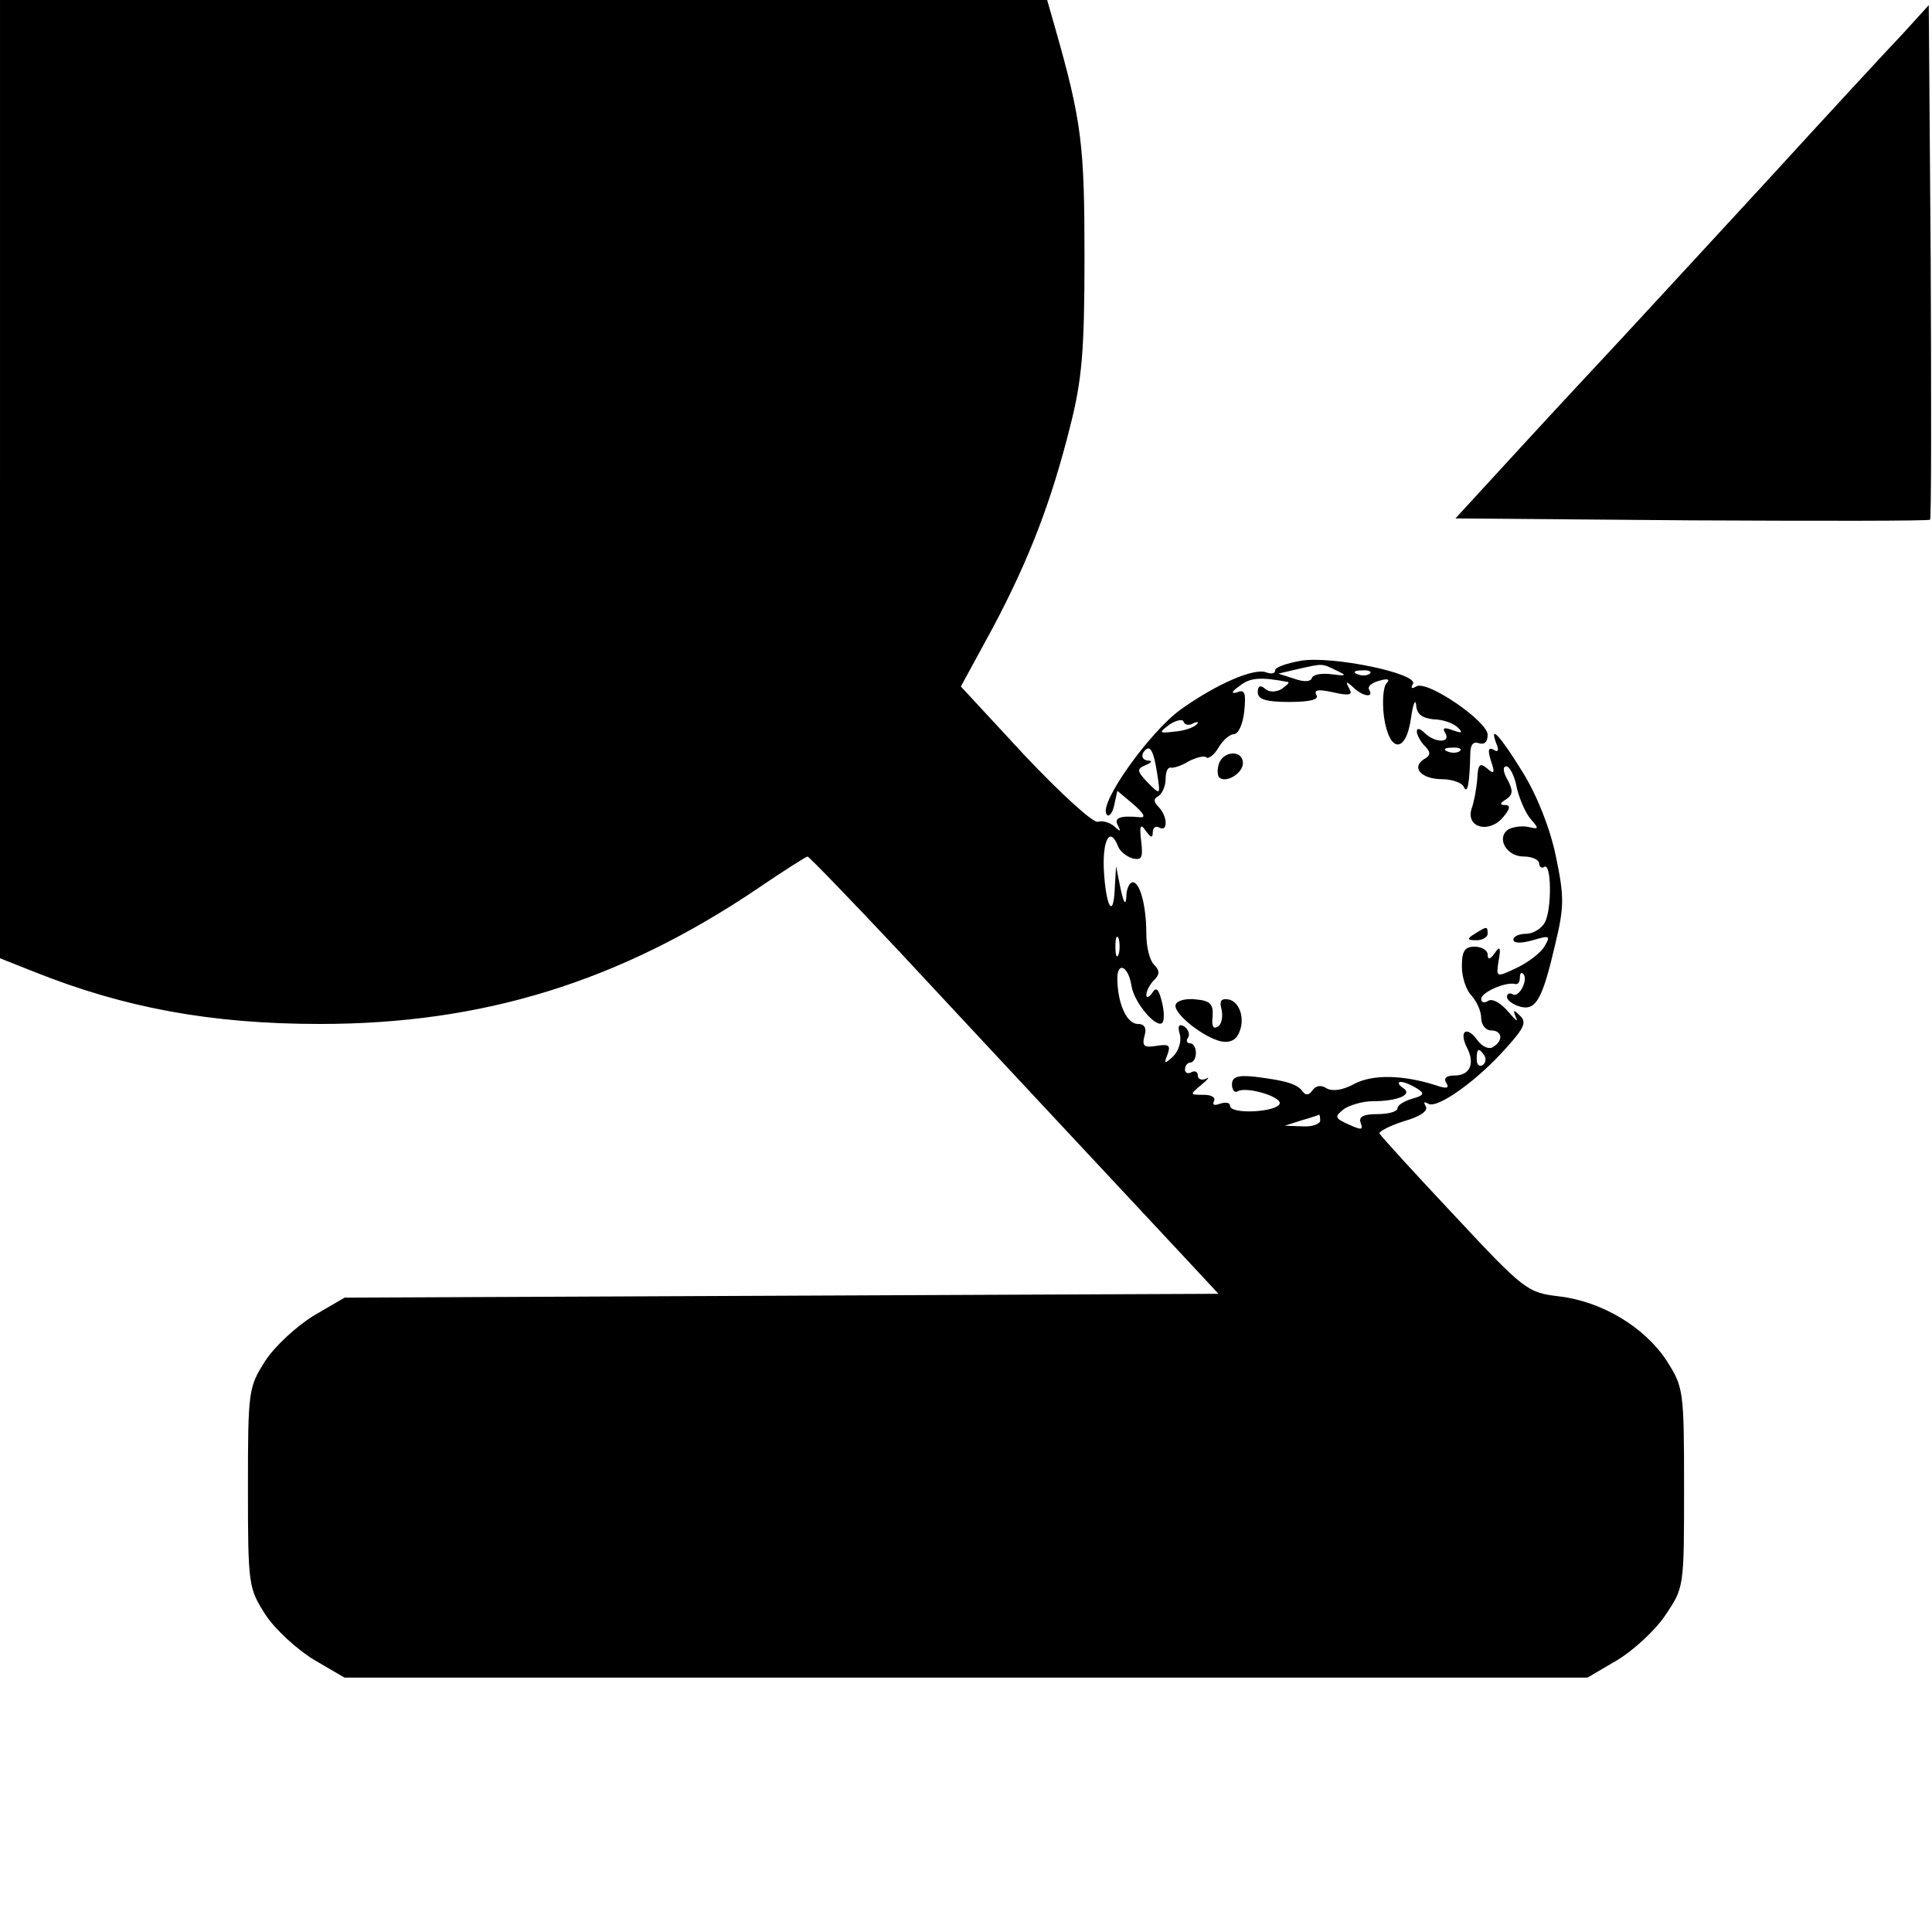 <?xml version="1.0" standalone="no"?>
<!DOCTYPE svg PUBLIC "-//W3C//DTD SVG 20010904//EN"
 "http://www.w3.org/TR/2001/REC-SVG-20010904/DTD/svg10.dtd">
<svg version="1.0" xmlns="http://www.w3.org/2000/svg"
 width="300pt" height="300pt" viewBox="0 0 300 300"
 preserveAspectRatio="xMidYMid meet">

<g transform="translate(0,300) scale(0.1,-0.1)"
fill="#000000" stroke="none">
<path d="M0 2256 l0 -744 53 -21 c140 -56 275 -81 444 -81 252 0 464 65 679
210 41 28 76 50 78 50 2 0 66 -66 142 -147 173 -186 374 -401 443 -475 l53
-57 -678 -3 -679 -3 -48 -28 c-26 -16 -60 -47 -75 -70 -26 -41 -27 -45 -27
-197 0 -152 1 -156 27 -197 15 -23 49 -54 75 -70 l48 -28 965 0 965 0 46 27
c25 15 59 46 75 70 29 43 29 43 29 198 0 152 -1 156 -27 197 -34 52 -100 92
-167 100 -49 6 -53 8 -163 126 -62 66 -114 123 -116 127 -1 3 16 12 38 19 25
7 38 16 34 23 -4 7 -3 8 4 4 14 -8 76 36 121 87 28 31 32 40 21 50 -10 10 -11
9 -6 -3 4 -8 -1 -4 -12 9 -11 13 -24 21 -31 17 -6 -4 -11 -3 -11 3 0 10 38 27
53 23 4 -1 7 3 7 10 0 6 2 9 5 6 9 -8 -6 -38 -16 -32 -5 3 -9 1 -9 -4 0 -5 9
-12 20 -15 25 -7 35 11 55 97 14 58 14 74 1 136 -9 44 -29 94 -51 130 -35 57
-54 78 -41 44 4 -9 2 -13 -5 -8 -8 4 -9 -1 -4 -17 7 -20 5 -22 -6 -12 -11 9
-14 6 -15 -15 -1 -15 -5 -37 -9 -48 -9 -29 27 -39 49 -13 11 13 12 19 3 19 -9
0 -8 3 2 9 10 7 11 13 2 30 -7 12 -8 21 -2 21 5 0 13 -15 16 -32 4 -18 14 -41
22 -50 13 -15 13 -16 -4 -12 -10 2 -24 0 -31 -4 -19 -13 -3 -42 24 -42 13 0
24 -5 24 -11 0 -5 4 -8 8 -5 11 7 12 -65 1 -86 -5 -10 -19 -18 -29 -18 -11 0
-20 -4 -20 -9 0 -6 12 -6 30 -1 27 8 28 7 18 -10 -6 -10 -26 -25 -43 -33 -32
-15 -32 -15 -28 11 4 21 2 24 -6 12 -7 -10 -11 -11 -11 -2 0 6 -9 12 -20 12
-16 0 -20 -7 -20 -31 0 -17 7 -37 15 -45 8 -9 15 -24 15 -35 0 -10 7 -19 15
-19 18 0 20 -16 3 -26 -6 -4 -17 1 -24 11 -17 23 -29 14 -16 -12 13 -25 4 -43
-19 -43 -13 0 -18 -4 -13 -12 5 -8 0 -9 -17 -3 -51 16 -97 17 -126 2 -18 -10
-34 -12 -43 -7 -9 6 -17 4 -22 -3 -5 -8 -11 -8 -15 -2 -9 12 -26 17 -74 23
-27 3 -36 0 -36 -12 0 -8 4 -13 8 -11 13 9 70 -8 66 -19 -5 -13 -77 -17 -77
-3 0 5 -7 6 -16 3 -8 -3 -12 -2 -9 4 3 6 -4 10 -16 10 -22 0 -22 0 -3 16 10 8
13 13 7 9 -7 -3 -13 -1 -13 5 0 6 -5 8 -10 5 -5 -3 -10 -1 -10 4 0 6 4 11 8
11 5 0 9 7 9 15 0 8 -4 15 -9 15 -5 0 -7 4 -3 9 3 5 0 13 -6 17 -8 5 -11 1 -7
-12 3 -11 -2 -26 -10 -34 -14 -13 -15 -12 -9 3 5 14 2 16 -17 13 -19 -3 -23
-1 -19 15 4 13 0 19 -10 19 -17 0 -31 30 -32 68 -1 30 17 23 22 -9 4 -26 39
-67 48 -57 3 3 3 18 -1 33 -5 20 -9 23 -15 13 -5 -7 -9 -8 -9 -3 0 6 5 16 12
23 9 9 9 15 0 24 -7 7 -12 28 -12 48 0 44 -10 80 -21 80 -5 0 -10 -10 -10 -22
-1 -15 -4 -11 -9 12 l-7 35 -2 -34 c-2 -50 -14 -29 -17 29 -2 47 10 67 22 36
3 -8 13 -16 23 -19 14 -3 16 1 13 27 -3 24 -1 28 7 16 8 -11 11 -12 11 -2 0 7
5 10 10 7 14 -8 13 18 -1 32 -8 8 -8 13 0 17 6 4 11 16 11 27 0 10 3 18 8 17
4 -1 17 3 28 10 12 6 24 9 27 6 3 -3 12 3 19 15 7 12 18 21 24 21 7 0 14 16
16 35 3 29 1 35 -11 30 -10 -3 -9 1 4 10 16 13 33 14 75 6 3 -1 -2 -5 -10 -11
-9 -5 -19 -5 -25 0 -8 7 -12 5 -12 -5 0 -11 13 -15 49 -15 33 0 47 4 42 11 -4
8 3 9 26 4 26 -6 31 -4 25 6 -6 11 -5 12 6 2 15 -15 33 -17 25 -4 -3 5 4 11
16 14 13 4 17 2 11 -4 -5 -5 -7 -28 -4 -52 8 -56 34 -58 42 -2 3 22 7 31 8 20
1 -14 9 -20 27 -22 14 0 31 -6 38 -13 8 -8 6 -9 -8 -4 -13 5 -17 4 -12 -4 10
-16 -16 -16 -32 0 -7 7 -12 8 -12 2 0 -5 6 -16 12 -22 10 -10 10 -15 -1 -21
-20 -13 -4 -31 29 -31 15 0 31 -6 33 -12 6 -13 9 8 10 50 0 15 4 21 13 18 9
-3 14 2 14 13 0 21 -95 86 -111 75 -7 -4 -9 -3 -5 4 9 16 -125 44 -174 36 -22
-4 -40 -10 -40 -15 0 -5 -6 -6 -14 -3 -19 7 -77 -18 -133 -58 -48 -35 -126
-144 -115 -162 3 -6 9 0 12 13 l5 23 25 -21 c16 -14 20 -21 10 -20 -31 3 -41
-1 -34 -13 5 -10 4 -10 -6 -1 -7 6 -18 9 -25 7 -7 -3 -57 43 -113 102 l-100
108 49 90 c58 109 92 199 121 315 18 71 22 116 22 261 0 174 -4 211 -46 358
l-12 42 -813 0 -813 0 0 -744z m2075 -297 c17 -8 16 -9 -7 -6 -15 2 -29 0 -31
-6 -2 -6 -13 -6 -27 -1 l-25 8 30 7 c40 9 37 9 60 -2z m52 -5 c-3 -3 -12 -4
-19 -1 -8 3 -5 6 6 6 11 1 17 -2 13 -5z m-274 -77 c7 3 9 2 5 -2 -5 -5 -20
-10 -34 -11 -25 -3 -25 -2 -8 11 11 7 21 9 22 4 2 -5 9 -6 15 -2z m-56 -79 c5
-33 5 -33 -15 -13 -17 18 -17 21 -3 27 10 4 11 7 3 7 -7 1 -10 6 -7 12 10 15
16 6 22 -33z m470 36 c-3 -3 -12 -4 -19 -1 -8 3 -5 6 6 6 11 1 17 -2 13 -5z
m-530 -316 c-3 -7 -5 -2 -5 12 0 14 2 19 5 13 2 -7 2 -19 0 -25z m568 -157 c3
-5 2 -12 -3 -15 -5 -3 -9 1 -9 9 0 17 3 19 12 6z m-105 -51 c13 -8 11 -11 -7
-16 -13 -4 -23 -10 -23 -15 0 -5 -14 -9 -31 -9 -22 0 -30 -4 -26 -14 4 -11 1
-11 -19 -2 -22 10 -22 12 -7 24 9 6 29 12 44 12 41 0 64 11 47 21 -7 5 -8 9
-3 9 6 0 17 -5 25 -10z m-150 -50 c0 -5 -12 -10 -27 -9 l-28 1 25 8 c14 4 26
8 28 9 1 1 2 -3 2 -9z"/>
<path d="M2955 2948 c-22 -23 -119 -128 -215 -233 -96 -104 -198 -215 -226
-245 -28 -30 -97 -104 -153 -165 l-101 -110 367 -3 c201 -1 368 -1 370 1 2 2
2 183 1 401 l-3 398 -40 -44z"/>
<path d="M1893 1815 c-3 -9 -3 -18 0 -22 10 -10 37 6 37 22 0 20 -29 20 -37 0z"/>
<path d="M2290 1550 c-13 -8 -12 -10 3 -10 9 0 17 5 17 10 0 12 -1 12 -20 0z"/>
<path d="M1826 1441 c-7 -11 35 -47 66 -57 13 -4 24 -1 29 7 14 21 6 53 -13
57 -12 2 -15 -2 -11 -16 2 -11 0 -23 -6 -26 -7 -5 -10 1 -8 16 1 18 -3 24 -25
26 -14 2 -29 -1 -32 -7z"/>
</g>
</svg>
